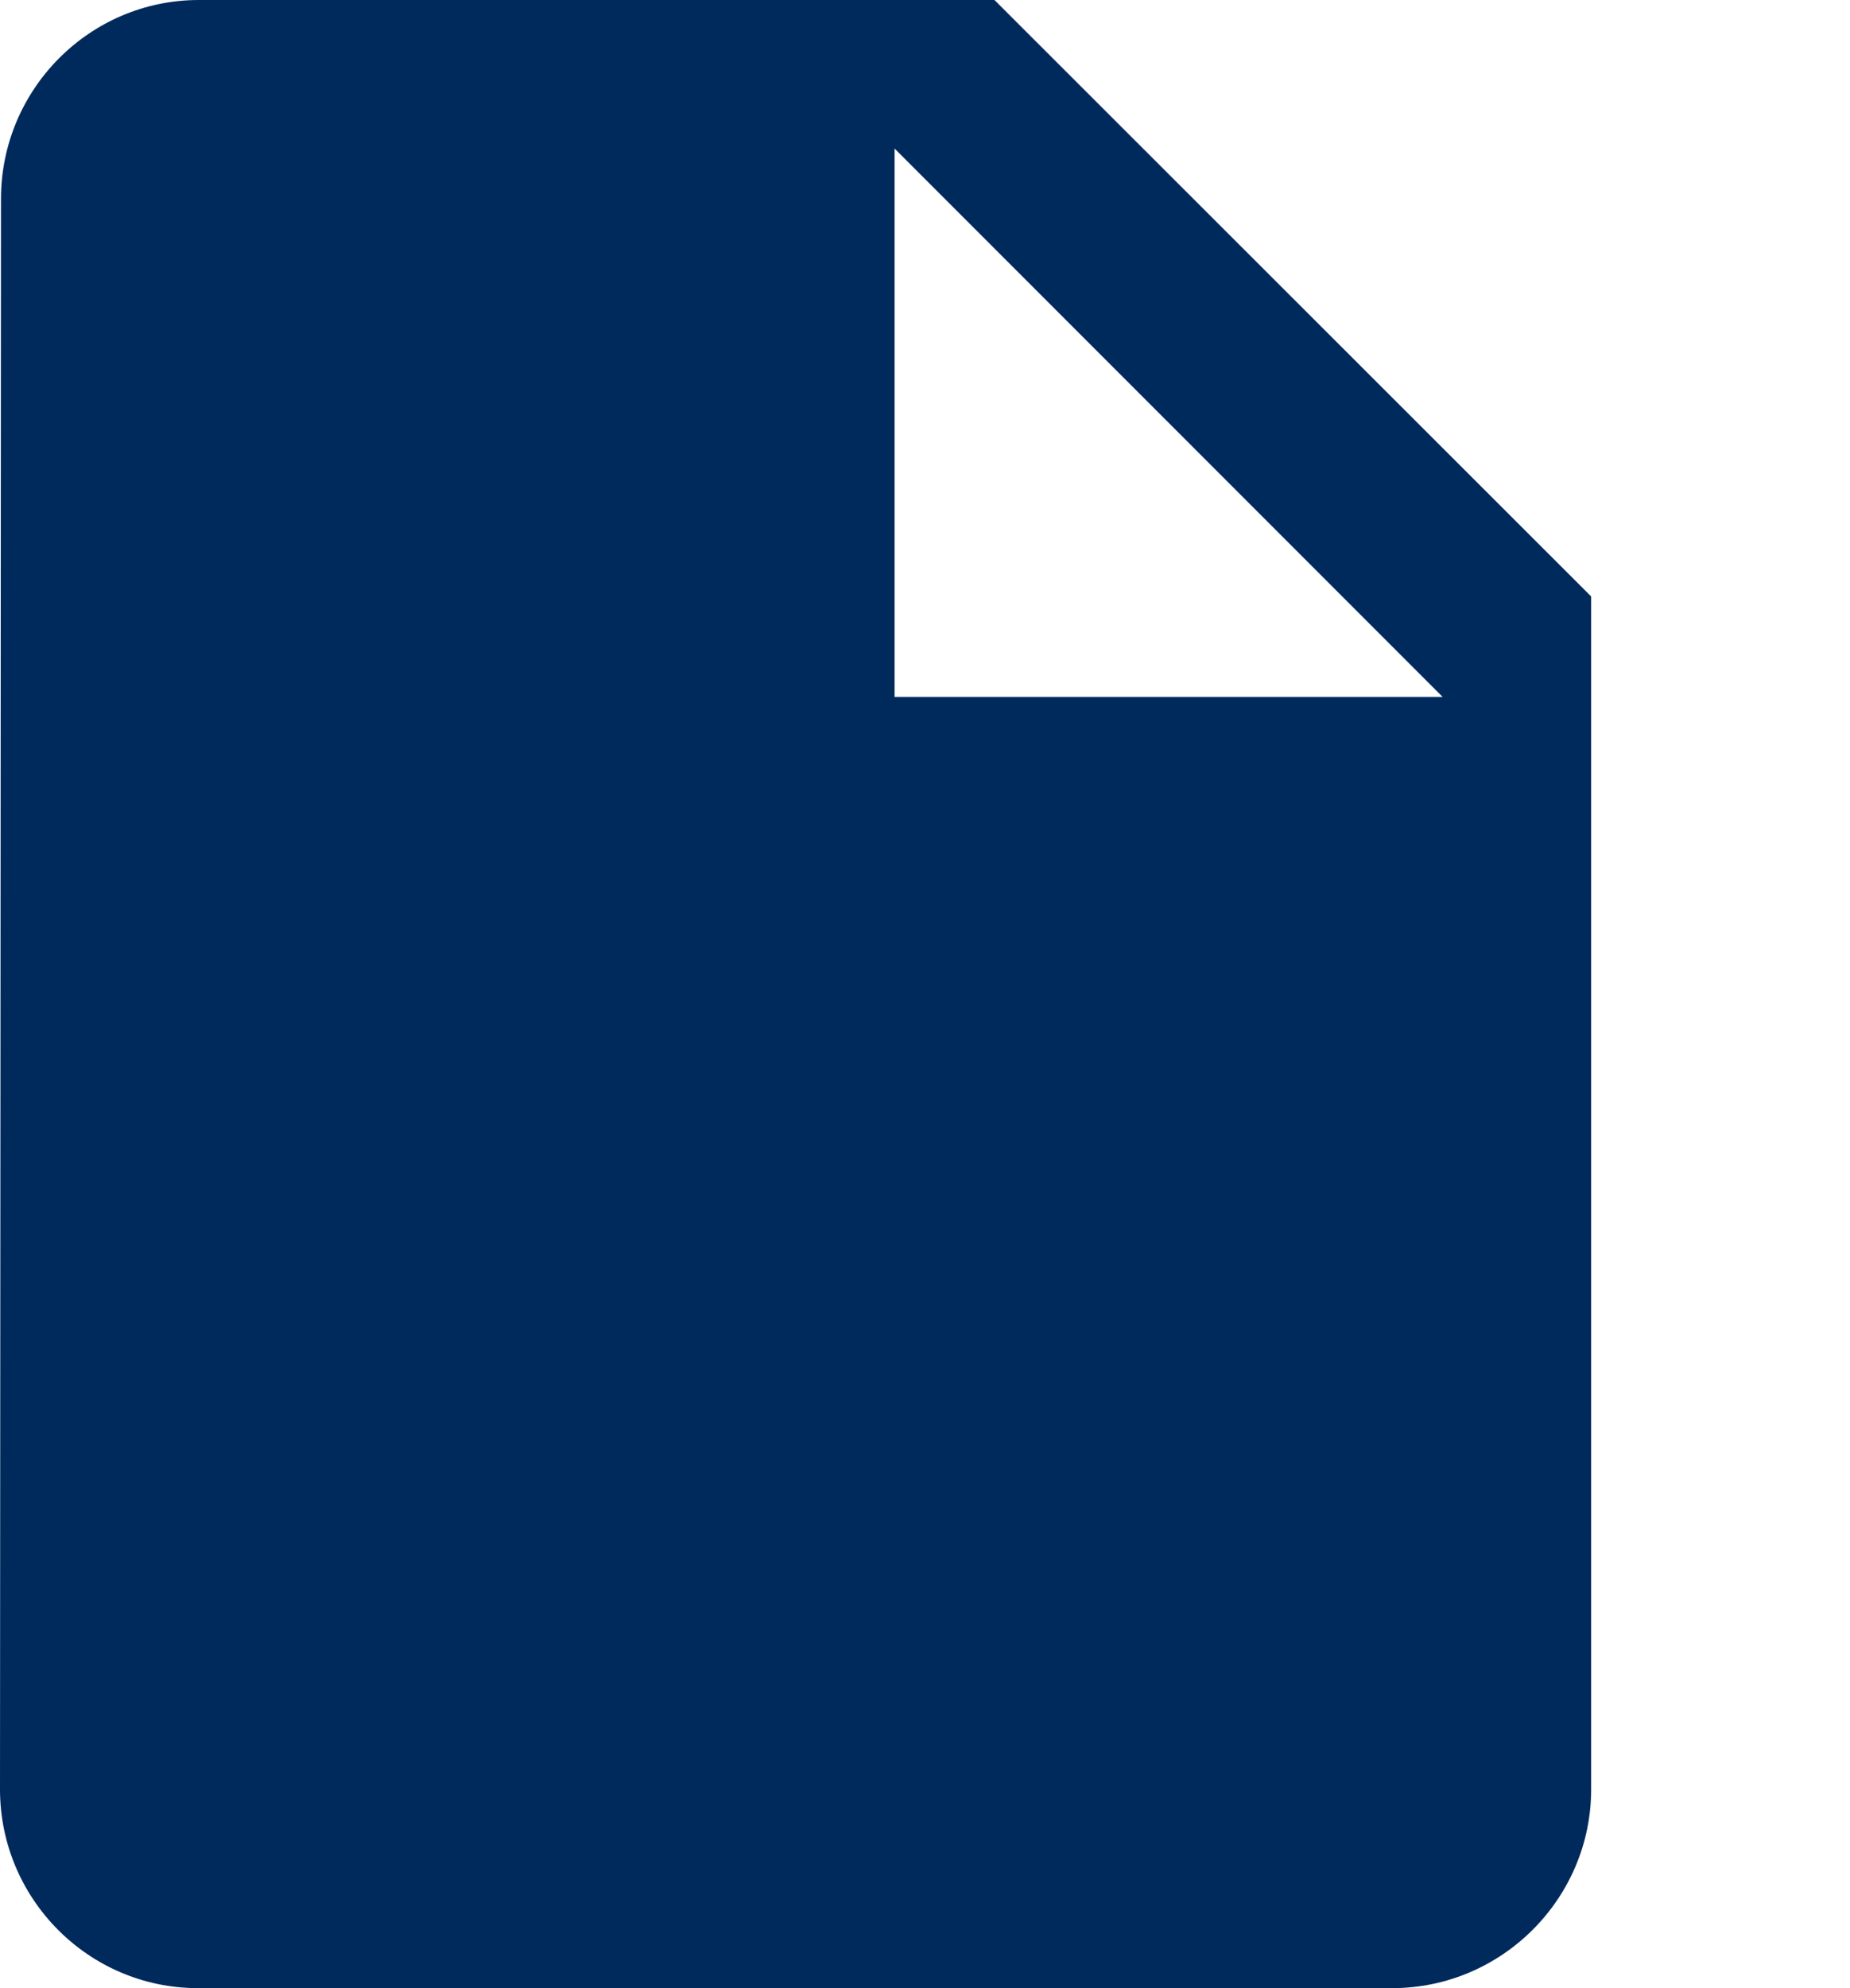 <svg viewBox="0 0 486 522" version="1.1" xmlns="http://www.w3.org/2000/svg" xmlns:xlink="http://www.w3.org/1999/xlink">
    <title>PDF</title>
    <g id="Page-1" stroke="none" stroke-width="1" fill="#002A5C" fill-rule="evenodd">
        <g id="PDF">
            <path d="M261.25,0 L52.25,0 C23.512,0 0.261,23.49 0.261,52.2 L0,469.8 C0,498.51 23.251,522 51.989,522 L365.75,522 C394.488,522 418,498.51 418,469.8 L418,156.6 L261.25,0 L261.25,0 Z M235,183 L235,39 L379,183 L235,183 L235,183 Z" id="Icon-Copy" fill-rule="nonzero"></path>
        </g>
    </g>
</svg>
